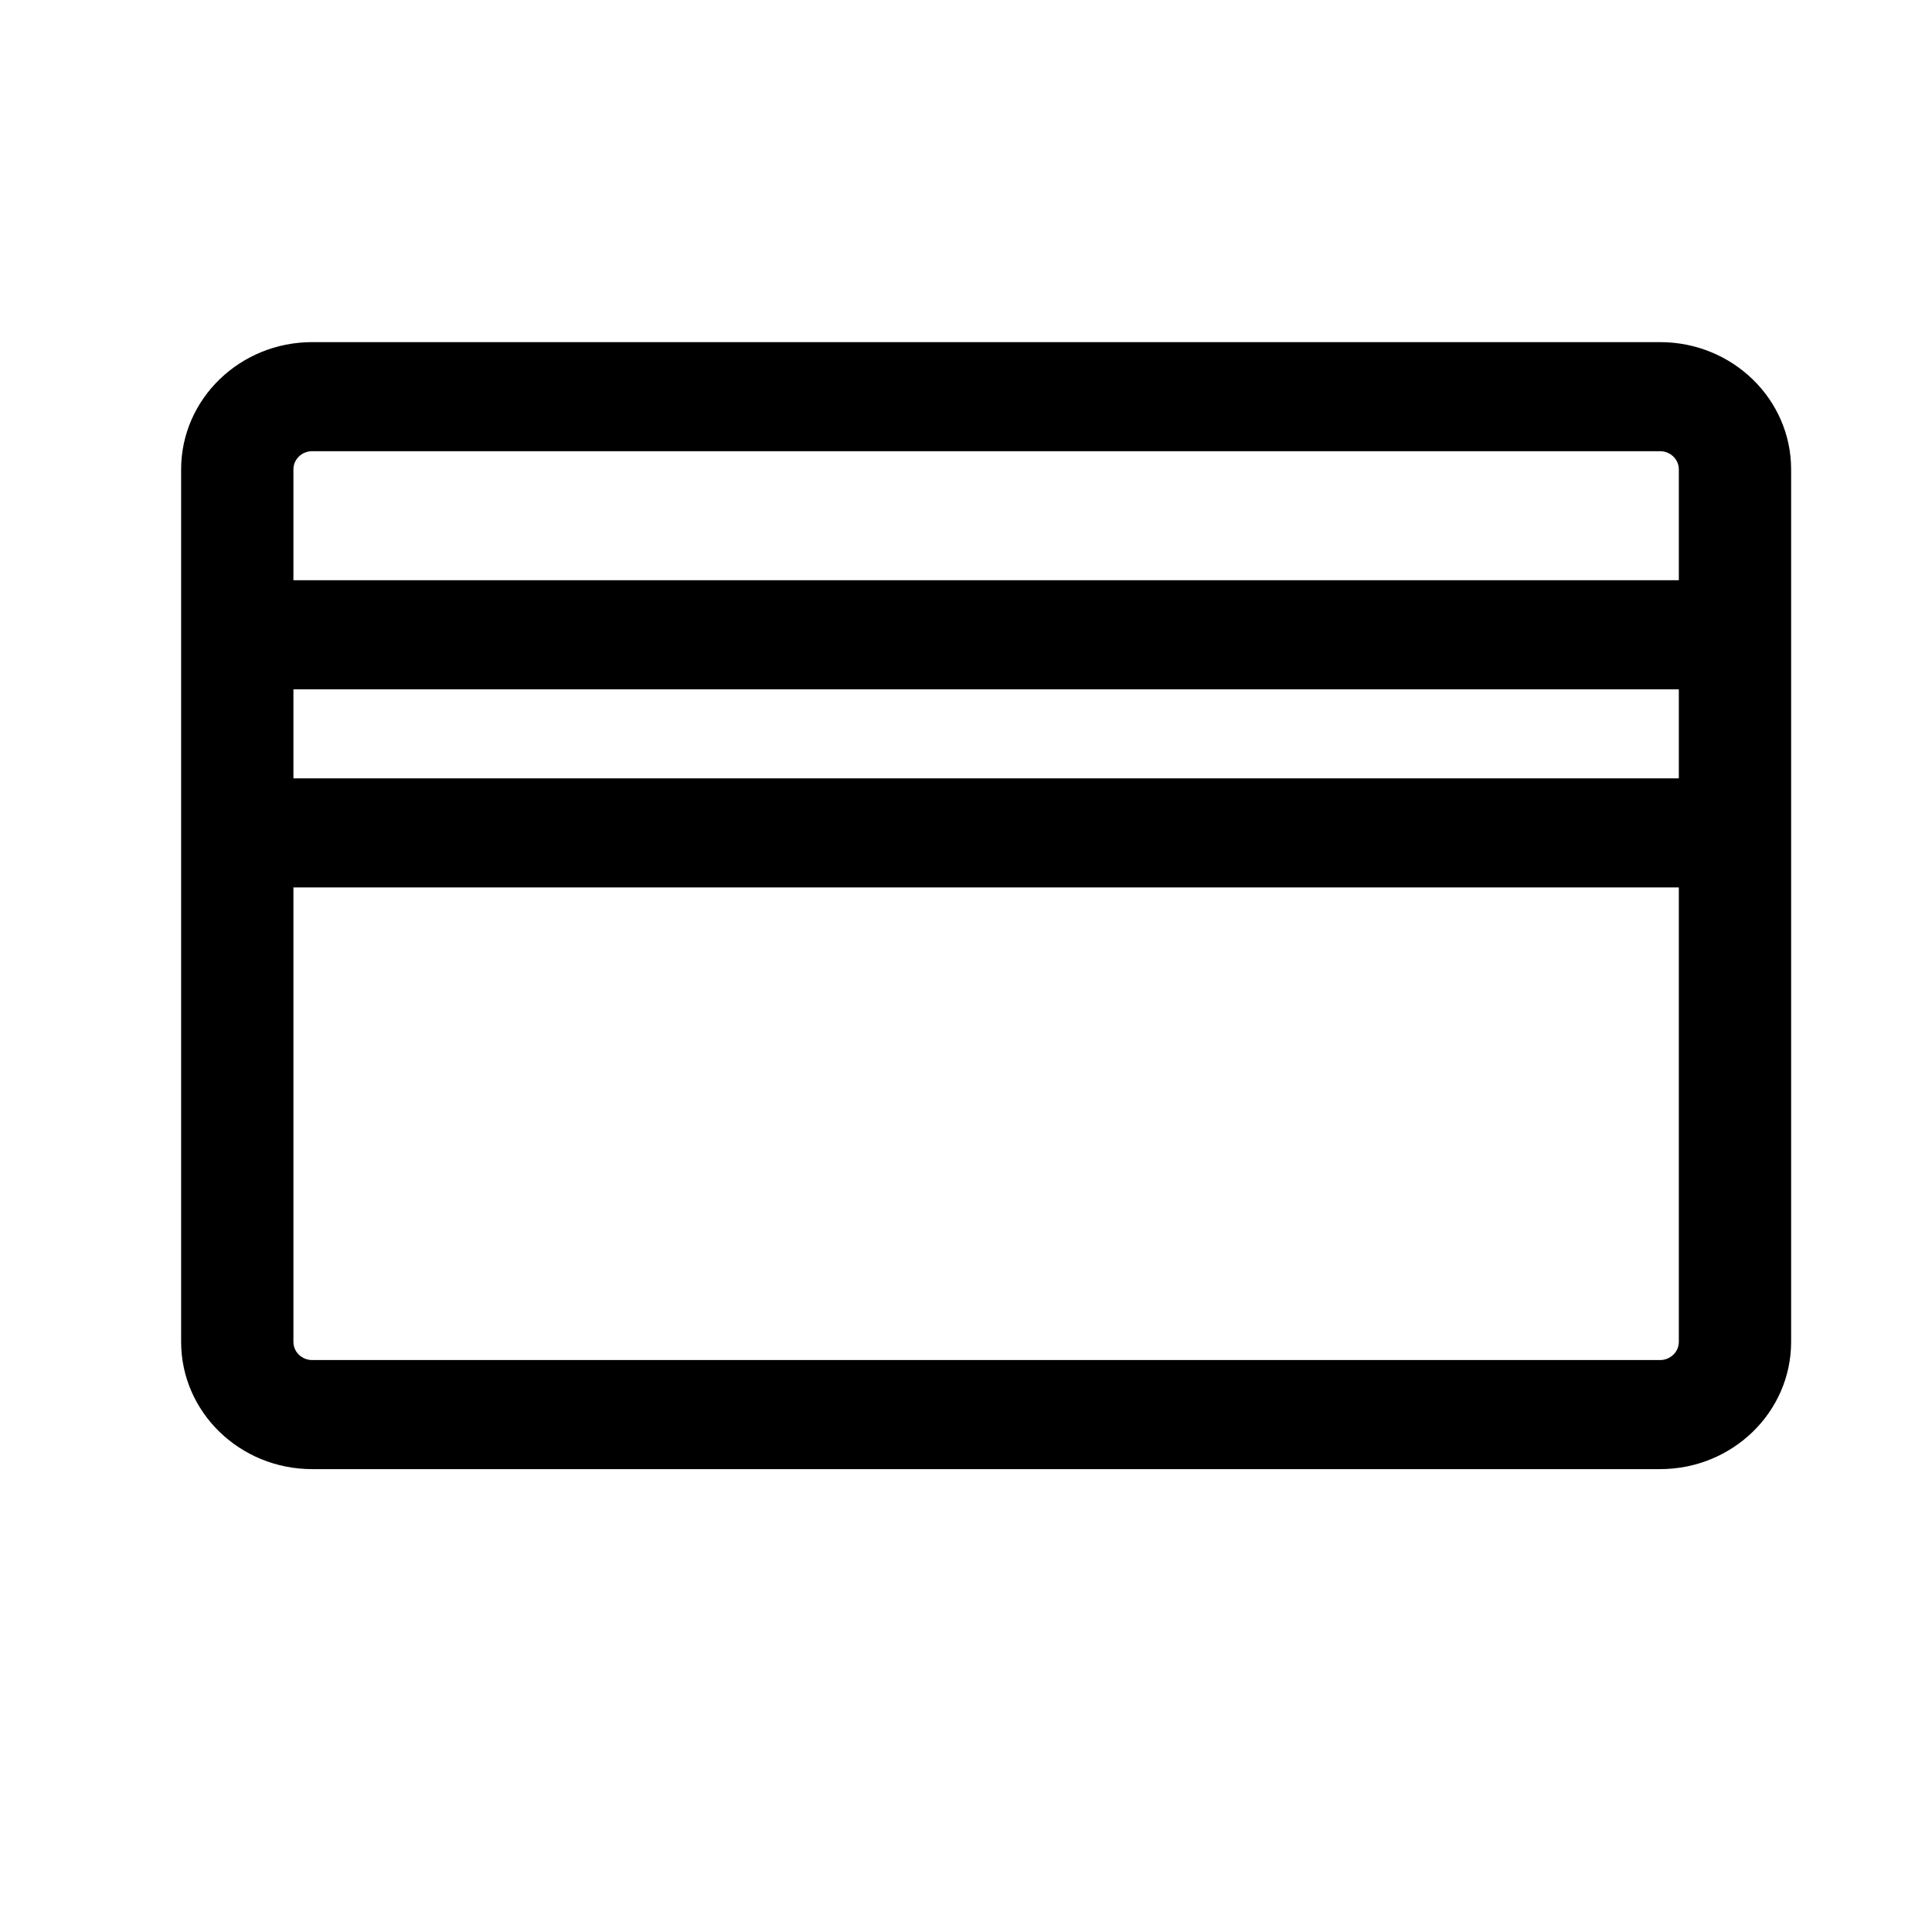 <svg width="24" height="24" viewBox="0 0 24 24" fill="none" xmlns="http://www.w3.org/2000/svg">
<path d="M2.25 5.831C2.25 4.958 2.979 4.25 3.878 4.25H20.622C21.521 4.25 22.25 4.958 22.25 5.831V16.669C22.25 17.542 21.521 18.25 20.622 18.25H3.878C2.979 18.25 2.25 17.542 2.25 16.669V5.831ZM3.878 5.605C3.749 5.605 3.645 5.706 3.645 5.831V7.208H20.855V5.831C20.855 5.706 20.75 5.605 20.622 5.605H3.878ZM20.855 8.563H3.645V9.669H20.855V8.563ZM20.855 11.024H3.645V16.669C3.645 16.794 3.749 16.895 3.878 16.895H20.622C20.75 16.895 20.855 16.794 20.855 16.669V11.024Z" fill="black"/>
</svg>
